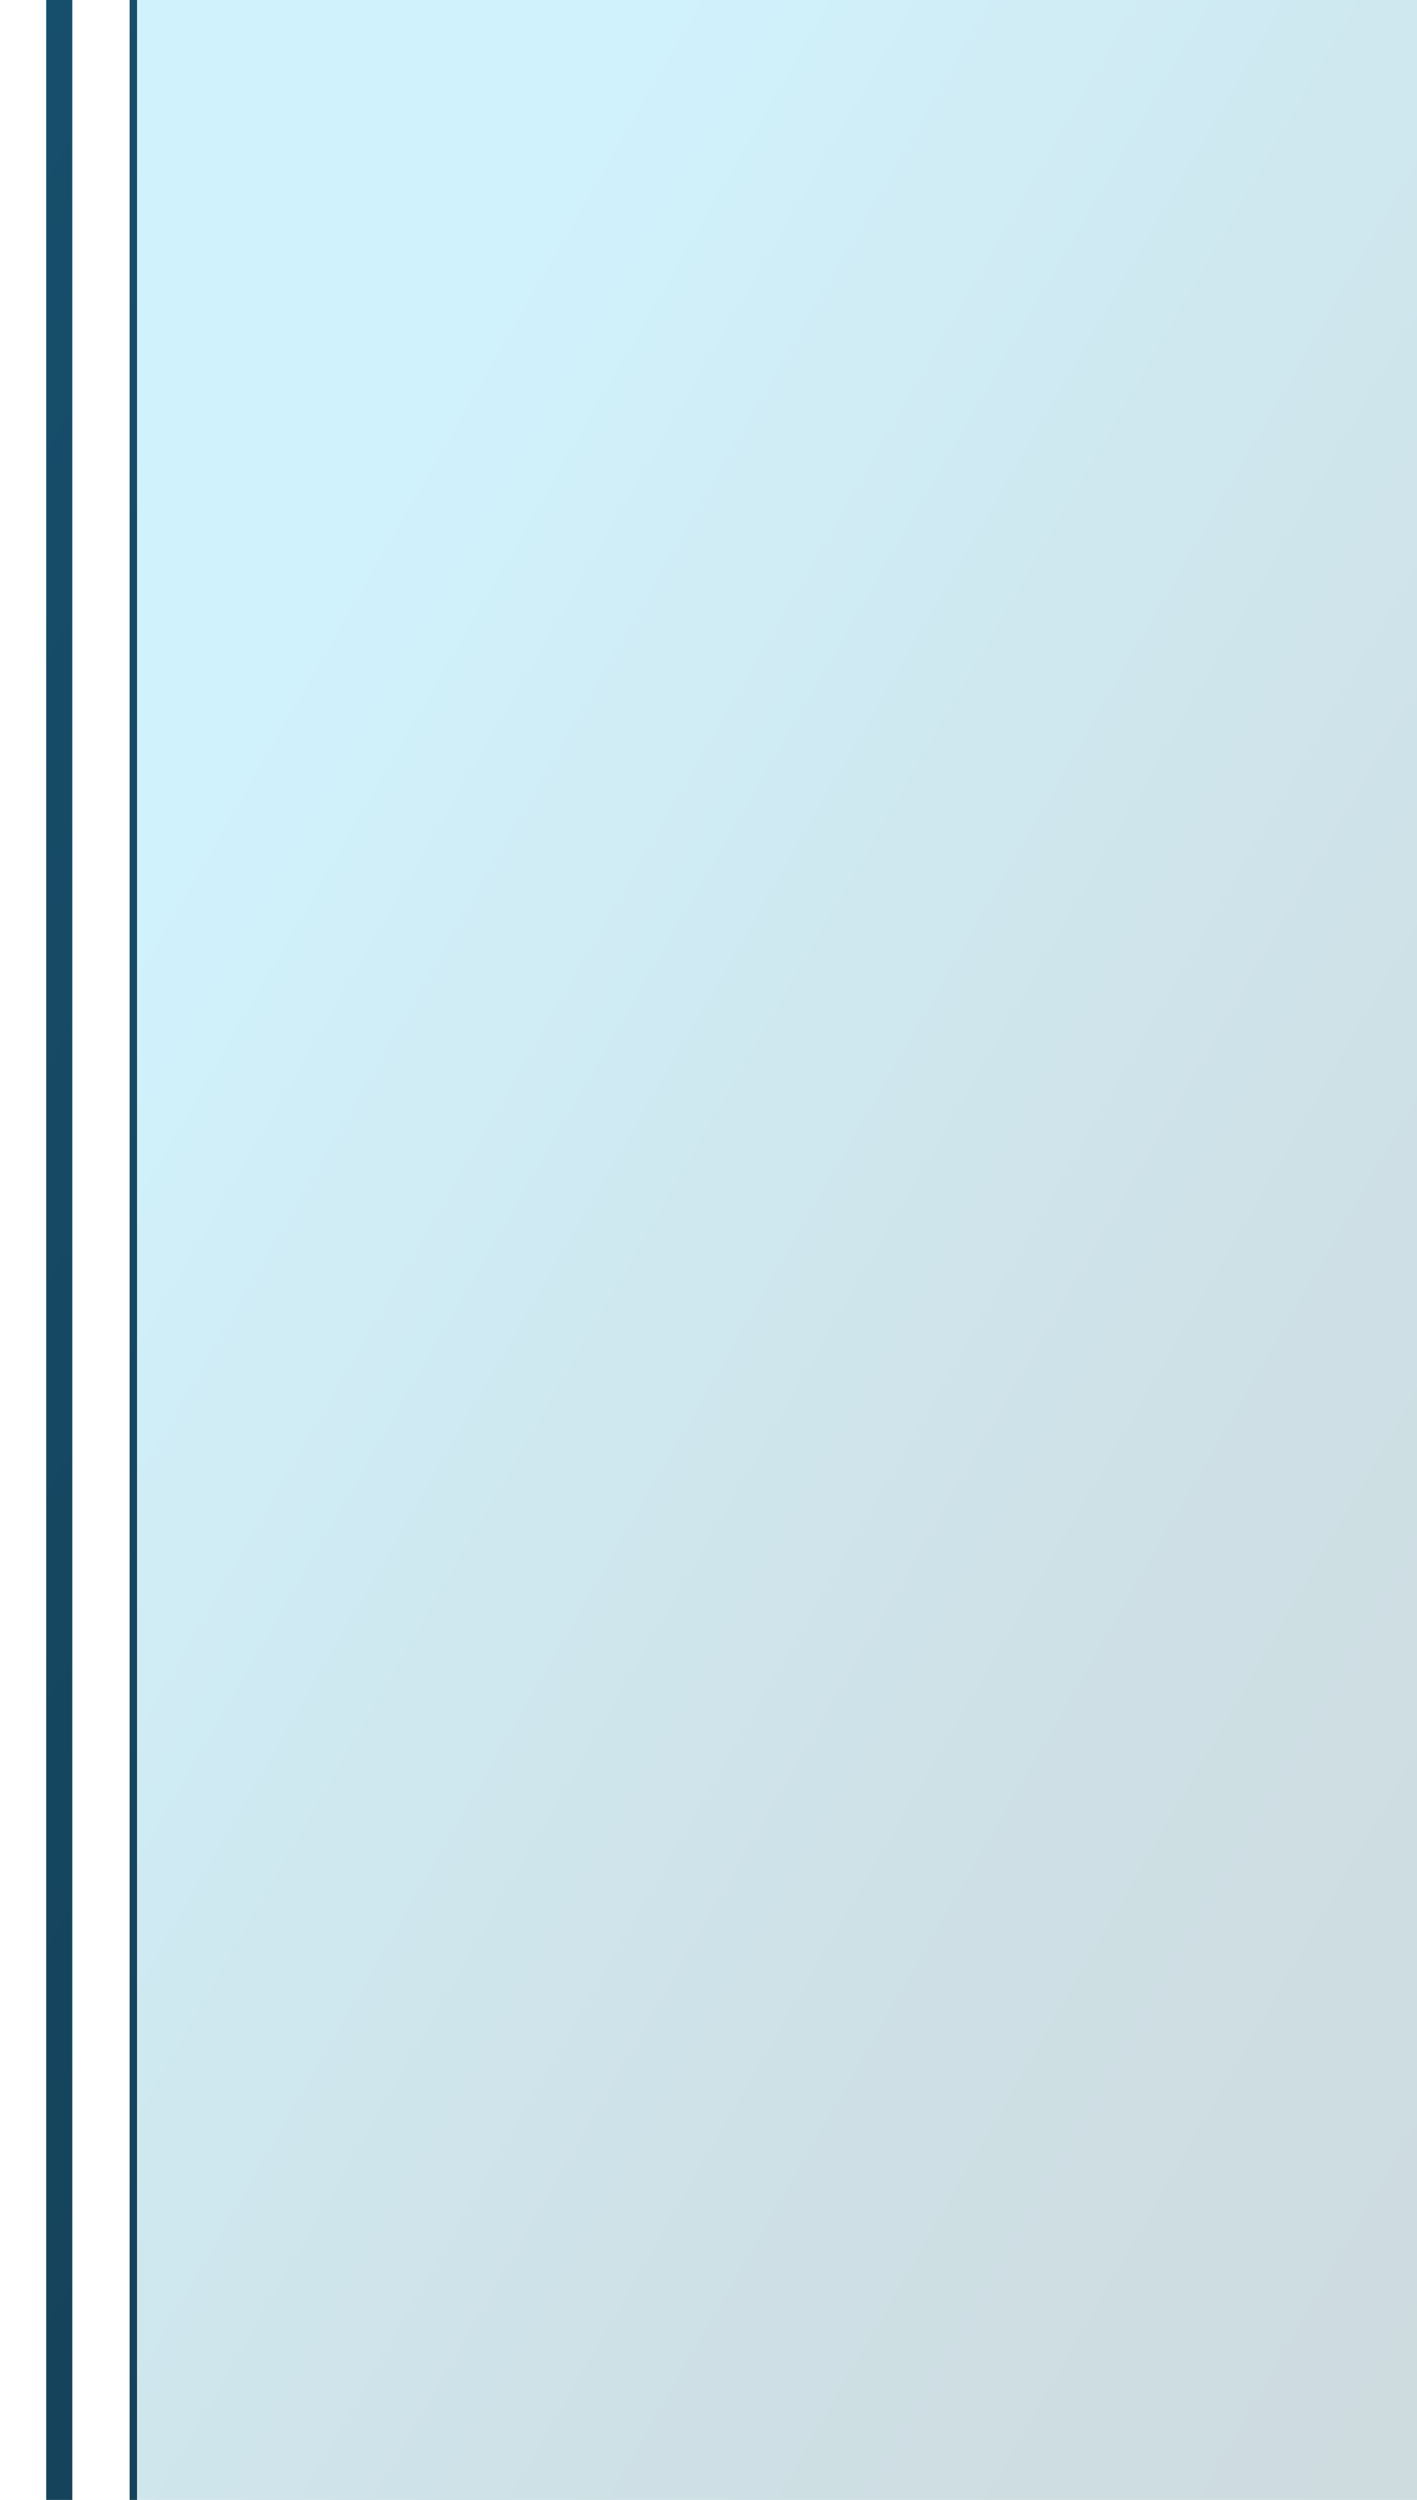 <?xml version="1.0" encoding="UTF-8"?><svg xmlns="http://www.w3.org/2000/svg" width="380" height="670" xmlns:xlink="http://www.w3.org/1999/xlink" viewBox="0 0 380 670"><defs><style>.e{fill:url(#c);opacity:.2;}.f{fill:url(#d);}</style><linearGradient id="c" x1="9.36" y1="-63.97" x2="1528.32" y2="813.01" gradientTransform="matrix(1, 0, 0, 1, 0, 0)" gradientUnits="userSpaceOnUse"><stop offset=".1" stop-color="#16bff4"/><stop offset=".13" stop-color="#14afdf"/><stop offset=".21" stop-color="#0f86ab"/><stop offset=".28" stop-color="#0b6885"/><stop offset=".34" stop-color="#09566e"/><stop offset=".38" stop-color="#095066"/><stop offset=".7" stop-color="#095066"/><stop offset=".98" stop-color="#16bff4"/></linearGradient><linearGradient id="d" x1="-10.35" y1="-89.97" x2="1510.68" y2="788.2" gradientTransform="matrix(1, 0, 0, 1, 0, 0)" gradientUnits="userSpaceOnUse"><stop offset="0" stop-color="#16516f"/><stop offset=".27" stop-color="#154057"/><stop offset=".34" stop-color="#5fa0c0"/><stop offset=".37" stop-color="#83cdf2"/><stop offset=".47" stop-color="#16638a"/><stop offset=".88" stop-color="#269ad4"/><stop offset=".98" stop-color="#b3e6ff"/></linearGradient></defs><g id="a"/><g id="b"><g><path class="e" d="M1477.09-78.47h-.17c-1.69-11.28-11.45-19.95-23.19-19.95h-68.14v19.95h-11.88v-19.95h-41.85v19.95h-13.42v-19.95h-146.54c-11.74,0-21.49,8.67-23.19,19.95H337.06c-4.63,0-8.91-2.43-11.29-6.39l-21.03-35.01c-3.65-6.07-10.21-9.79-17.29-9.79H61.58c-13.66,0-24.74,11.08-24.74,24.74V721.37c0,4.77,1.29,9.47,3.73,13.58l77.27,130.1c6.83,11.5,19.37,18.64,32.74,18.64H1418.87c65.64,0,118.86-53.21,118.86-118.86V-17.83c0-33.49-27.15-60.64-60.64-60.64Z"/><path class="f" d="M1452.64-107.21h-.17c-1.69-11.28-11.45-19.95-23.19-19.95h-68.14v19.95h-11.88v-19.95h-41.85v19.95h-13.42v-19.95h-146.54c-11.74,0-21.49,8.67-23.19,19.95H312.61c-4.63,0-8.91-2.43-11.29-6.39l-21.03-35.01c-3.65-6.07-10.21-9.79-17.29-9.79H52.08c-21.92,0-39.69,17.77-39.69,39.69V692.63c0,4.77,1.29,9.47,3.73,13.58l77.27,130.1c6.83,11.5,19.37,18.64,32.74,18.64H1415.89c53.79,0,97.39-43.6,97.39-97.39V-46.57c0-33.49-27.15-60.64-60.64-60.64Zm-84.51-12.95h61.14c9.07,0,16.45,7.38,16.45,16.45s-7.38,16.45-16.45,16.45h-61.14v-32.9Zm-53.73,0h27.85v32.9h-27.85v-32.9Zm-7,19.95v19.95h41.85v-19.95h11.88v19.95h68.14c3.04,0,5.94-.59,8.61-1.64h15.58c19.42,0,35.17,15.74,35.17,35.17V744.18c0,34.06-27.61,61.68-61.68,61.68H213.52c-3.7,0-7.27,1.33-10.06,3.76l-19.98,17.33c-2.43,2.11-5.54,3.27-8.75,3.27h-48.09c-4.69,0-9.09-2.5-11.48-6.53l-76.53-128.87c-1.23-2.06-1.87-4.42-1.87-6.82V-62.26c0-10.85,8.79-19.64,19.64-19.64H1138.83c2.67,1.06,5.57,1.64,8.61,1.64h146.54v-19.95h13.42Zm-159.96-19.95h139.54v32.9h-139.54c-9.07,0-16.45-7.38-16.45-16.45s7.38-16.45,16.45-16.45Zm358.84,877.72c0,49.92-40.47,90.39-90.39,90.39H126.12c-10.91,0-21.15-5.83-26.72-15.21L22.14,702.64c-1.8-3.03-2.75-6.48-2.75-10V-118.71c0-18.06,14.64-32.69,32.69-32.69h210.91c4.6,0,8.93,2.45,11.29,6.39l21.03,35.01c3.65,6.07,10.21,9.79,17.29,9.79h811.64c1.03,6.85,5.04,12.74,10.66,16.31H56.4c-11.95,0-21.64,9.69-21.64,21.64V687.99c0,2.76,.74,5.47,2.15,7.84l76.53,128.88c2.75,4.63,7.81,7.51,13.2,7.51h48.09c3.7,0,7.27-1.33,10.06-3.75l19.98-17.33c2.43-2.11,5.54-3.27,8.75-3.27H1426.96c35.17,0,63.68-28.51,63.68-63.68V-46.73c0-20.53-16.64-37.17-37.17-37.17h-11.66c5.62-3.57,9.63-9.45,10.66-16.31h.17c29.62,0,53.64,24.01,53.64,53.64V757.56Z"/></g></g></svg>